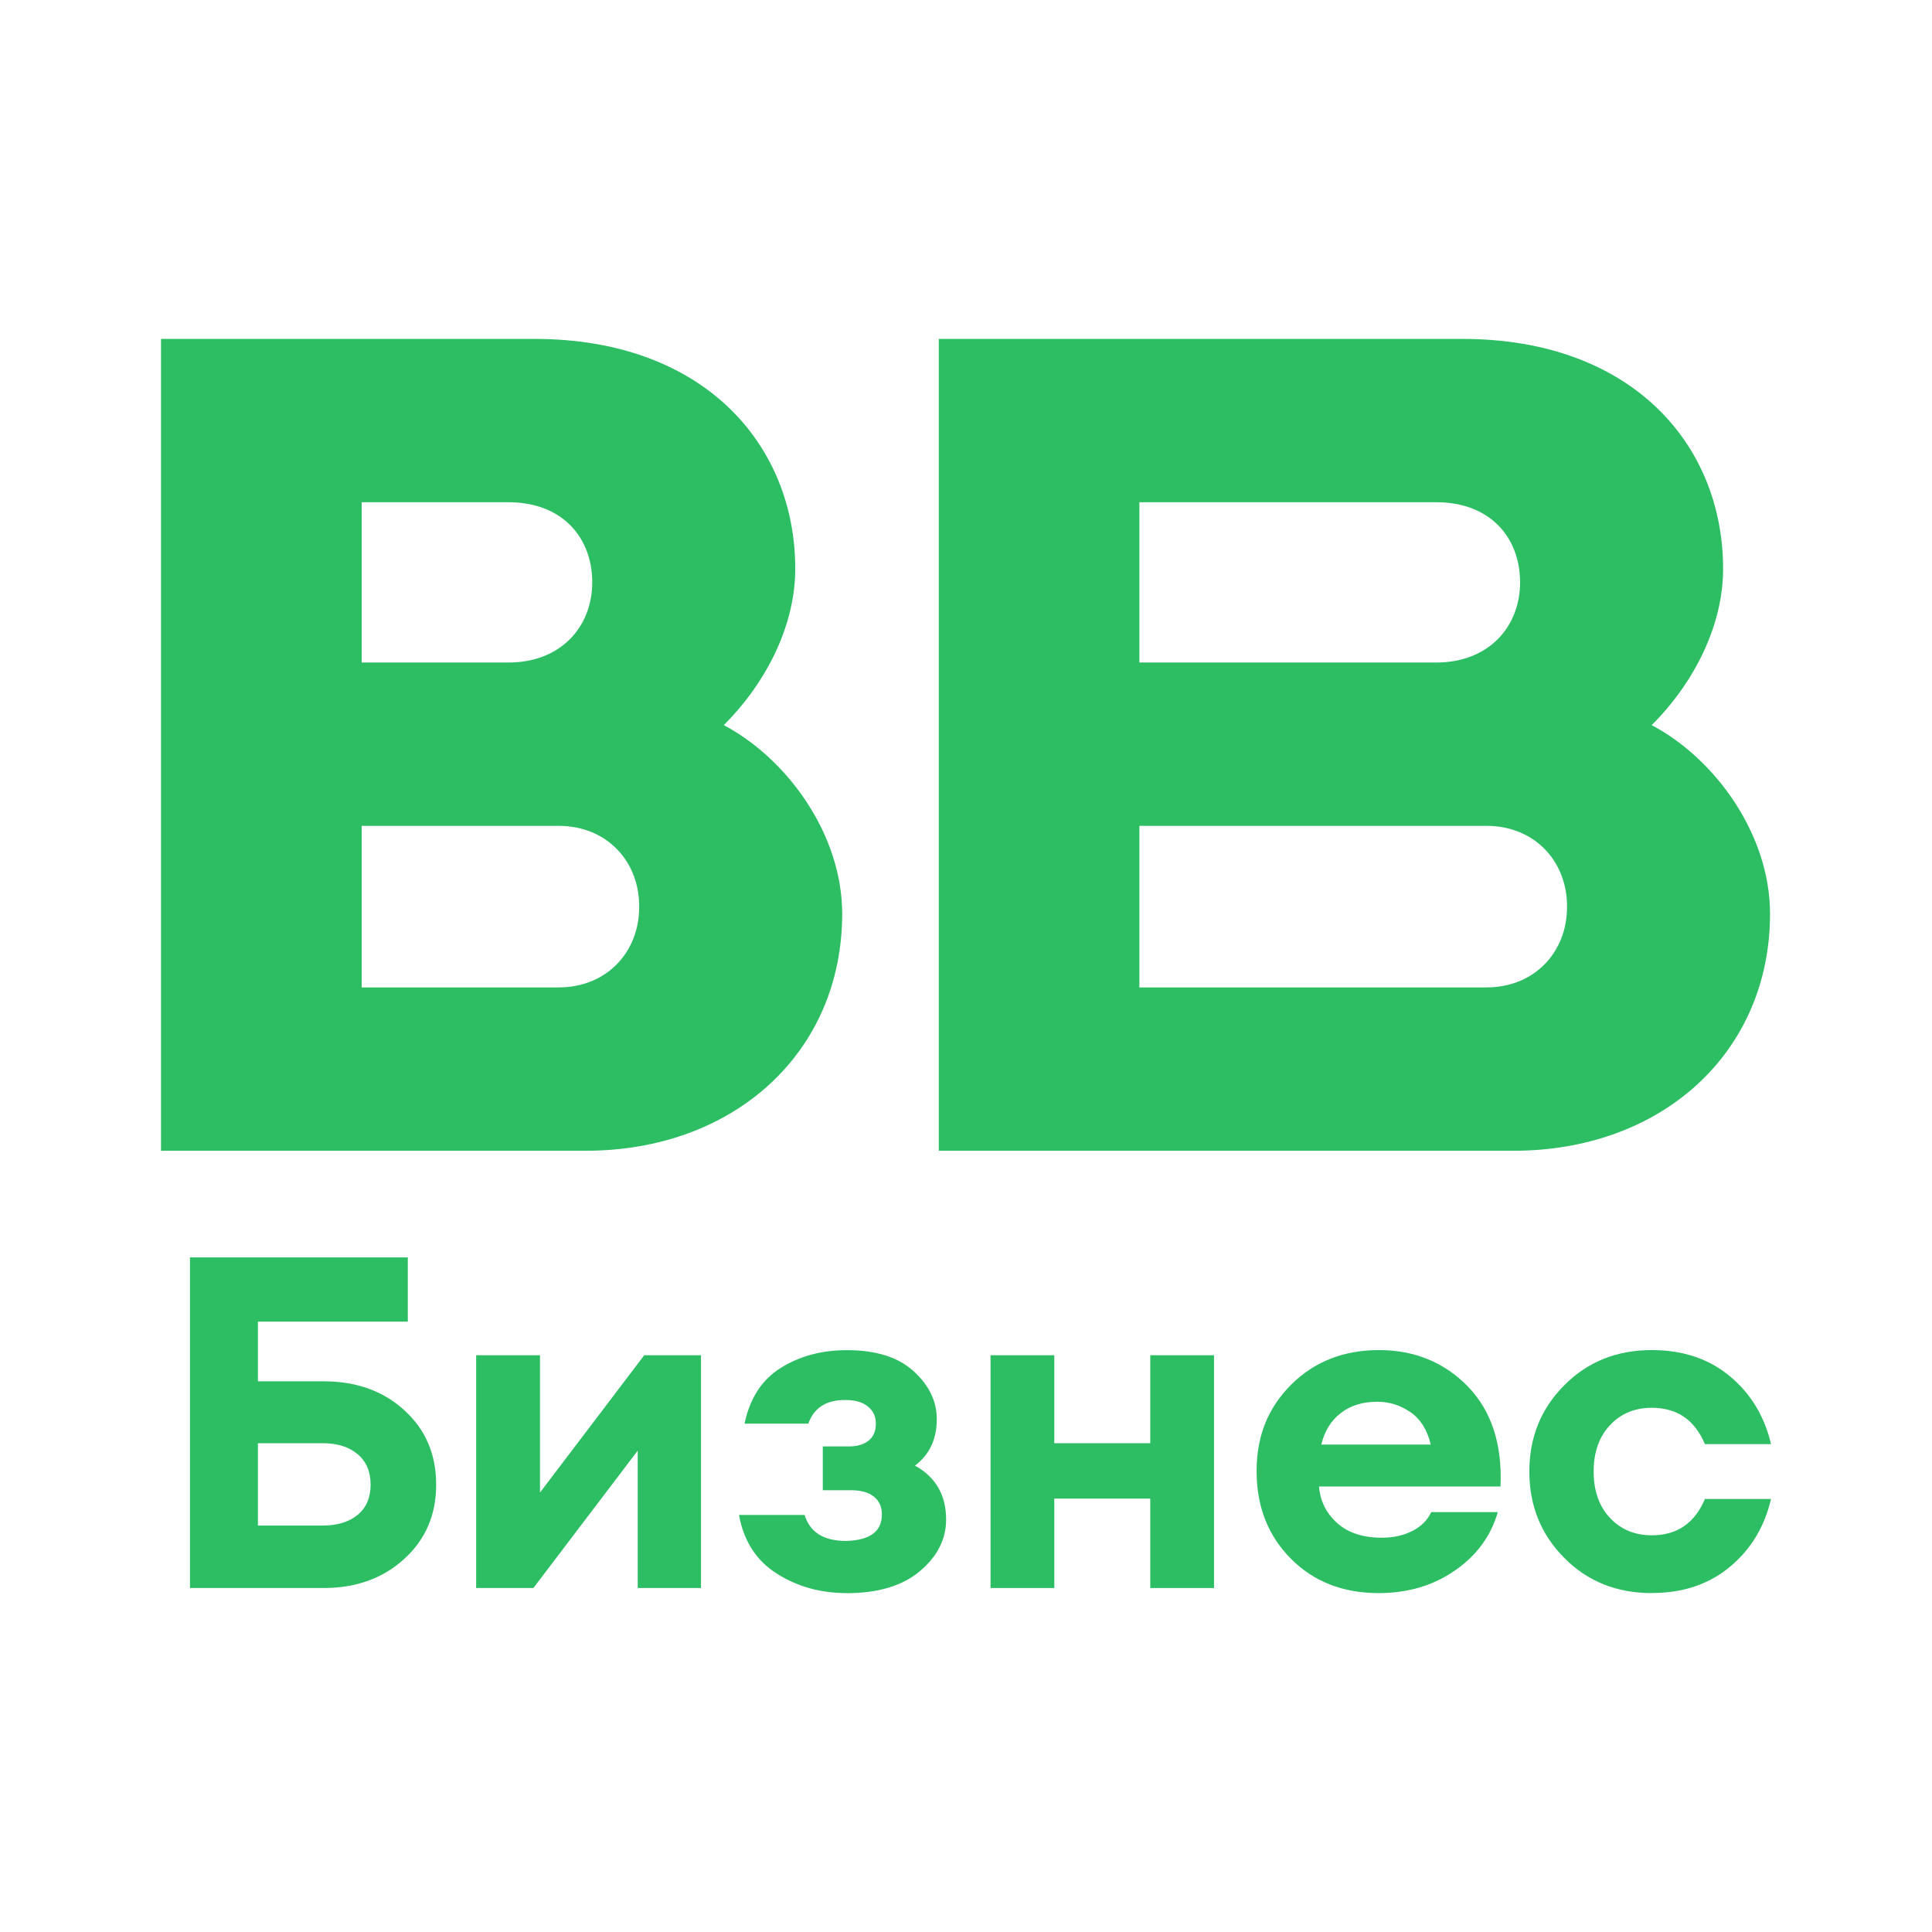 <svg xmlns="http://www.w3.org/2000/svg" width="24" height="24" viewBox="0 0 24 24" fill="none"><rect width="24" height="24" fill="none"/>
<path d="M18.804 14.295H11.662V4.21H18.166C20.266 4.21 21.405 5.518 21.405 7.066C21.405 7.761 21.055 8.471 20.518 9.008C21.31 9.427 21.988 10.368 21.988 11.351C21.988 13.079 20.64 14.295 18.804 14.295V14.295ZM14.154 12.266H18.465C19.069 12.266 19.466 11.82 19.466 11.271V11.254C19.466 10.705 19.069 10.259 18.465 10.259H14.154V12.266ZM14.154 8.23H17.842C18.495 8.23 18.883 7.784 18.883 7.234C18.883 6.685 18.519 6.239 17.842 6.239H14.154V8.23Z" fill="#2DBE64"/>
<path d="M7.278 14.295H2V4.21H6.64C8.739 4.21 9.879 5.518 9.879 7.066C9.879 7.761 9.528 8.471 8.991 9.008C9.783 9.427 10.462 10.368 10.462 11.351C10.462 13.079 9.113 14.295 7.278 14.295L7.278 14.295ZM4.493 12.266H6.939C7.543 12.266 7.94 11.82 7.94 11.271V11.254C7.94 10.705 7.543 10.259 6.939 10.259H4.493V12.266ZM4.493 8.23H6.316C6.969 8.23 7.357 7.784 7.357 7.234C7.357 6.685 6.993 6.239 6.316 6.239H4.493V8.23Z" fill="#2DBE64"/>
<path d="M3.204 17.159H4.019C4.424 17.159 4.759 17.278 5.022 17.518C5.286 17.757 5.418 18.065 5.418 18.443C5.418 18.82 5.286 19.124 5.022 19.365C4.759 19.606 4.424 19.727 4.019 19.727H2.36V15.62H5.066V16.418H3.204V17.159ZM4.442 18.819C4.549 18.73 4.604 18.605 4.604 18.443C4.604 18.28 4.55 18.155 4.442 18.064C4.334 17.973 4.189 17.928 4.008 17.928H3.204V18.951H4.008C4.189 18.951 4.334 18.907 4.442 18.819Z" fill="#2DBE64"/>
<path d="M6.627 19.727H5.915V16.835H6.708V18.541L8.003 16.835H8.708V19.727H7.922V18.02L6.626 19.727H6.627Z" fill="#2DBE64"/>
<path d="M10.516 19.79C10.192 19.79 9.903 19.709 9.648 19.547C9.394 19.385 9.238 19.142 9.18 18.819H9.995C10.061 19.035 10.232 19.142 10.51 19.142C10.807 19.134 10.955 19.025 10.955 18.812C10.955 18.72 10.923 18.647 10.857 18.593C10.791 18.539 10.697 18.512 10.573 18.512H10.221V17.968H10.545C10.649 17.968 10.73 17.944 10.79 17.896C10.85 17.848 10.88 17.778 10.88 17.685C10.88 17.593 10.847 17.526 10.781 17.472C10.716 17.418 10.622 17.391 10.498 17.391C10.263 17.391 10.111 17.489 10.041 17.685H9.249C9.315 17.369 9.465 17.138 9.7 16.992C9.935 16.845 10.209 16.772 10.521 16.772C10.884 16.772 11.16 16.86 11.351 17.035C11.542 17.21 11.637 17.408 11.637 17.628C11.637 17.878 11.547 18.071 11.366 18.206C11.624 18.349 11.753 18.572 11.753 18.877C11.753 19.12 11.645 19.333 11.429 19.516C11.213 19.699 10.909 19.791 10.515 19.791L10.516 19.79Z" fill="#2DBE64"/>
<path d="M12.305 19.727V16.835H13.097V17.928H14.289V16.835H15.081V19.727H14.289V18.616H13.097V19.727H12.305Z" fill="#2DBE64"/>
<path d="M17.126 19.79C16.682 19.79 16.319 19.648 16.035 19.362C15.752 19.077 15.61 18.715 15.61 18.275C15.61 17.835 15.754 17.485 16.041 17.199C16.328 16.914 16.692 16.771 17.131 16.771C17.571 16.771 17.942 16.923 18.236 17.225C18.528 17.528 18.663 17.941 18.64 18.466H16.385C16.4 18.647 16.476 18.799 16.611 18.92C16.745 19.041 16.931 19.102 17.166 19.102C17.309 19.102 17.435 19.074 17.545 19.018C17.655 18.962 17.733 18.884 17.779 18.784H18.606C18.521 19.081 18.343 19.323 18.074 19.509C17.804 19.697 17.488 19.79 17.126 19.79ZM17.108 17.413C16.927 17.413 16.775 17.46 16.654 17.555C16.533 17.649 16.453 17.779 16.414 17.945H17.773C17.731 17.764 17.647 17.63 17.522 17.543C17.396 17.456 17.259 17.413 17.108 17.413H17.108Z" fill="#2DBE64"/>
<path d="M20.519 19.79C20.083 19.79 19.721 19.645 19.432 19.353C19.143 19.062 18.998 18.705 18.998 18.28C18.998 17.856 19.142 17.499 19.432 17.208C19.721 16.917 20.083 16.771 20.519 16.771C20.904 16.771 21.228 16.879 21.488 17.095C21.748 17.311 21.919 17.592 22 17.939H21.179C21.052 17.638 20.832 17.488 20.52 17.488C20.308 17.488 20.134 17.56 19.999 17.705C19.864 17.849 19.797 18.041 19.797 18.28C19.797 18.519 19.864 18.711 19.999 18.855C20.134 19 20.308 19.072 20.52 19.072C20.832 19.072 21.052 18.922 21.179 18.621H22C21.919 18.968 21.749 19.249 21.488 19.465C21.228 19.681 20.905 19.789 20.519 19.789V19.79Z" fill="#2DBE64"/>
</svg>
